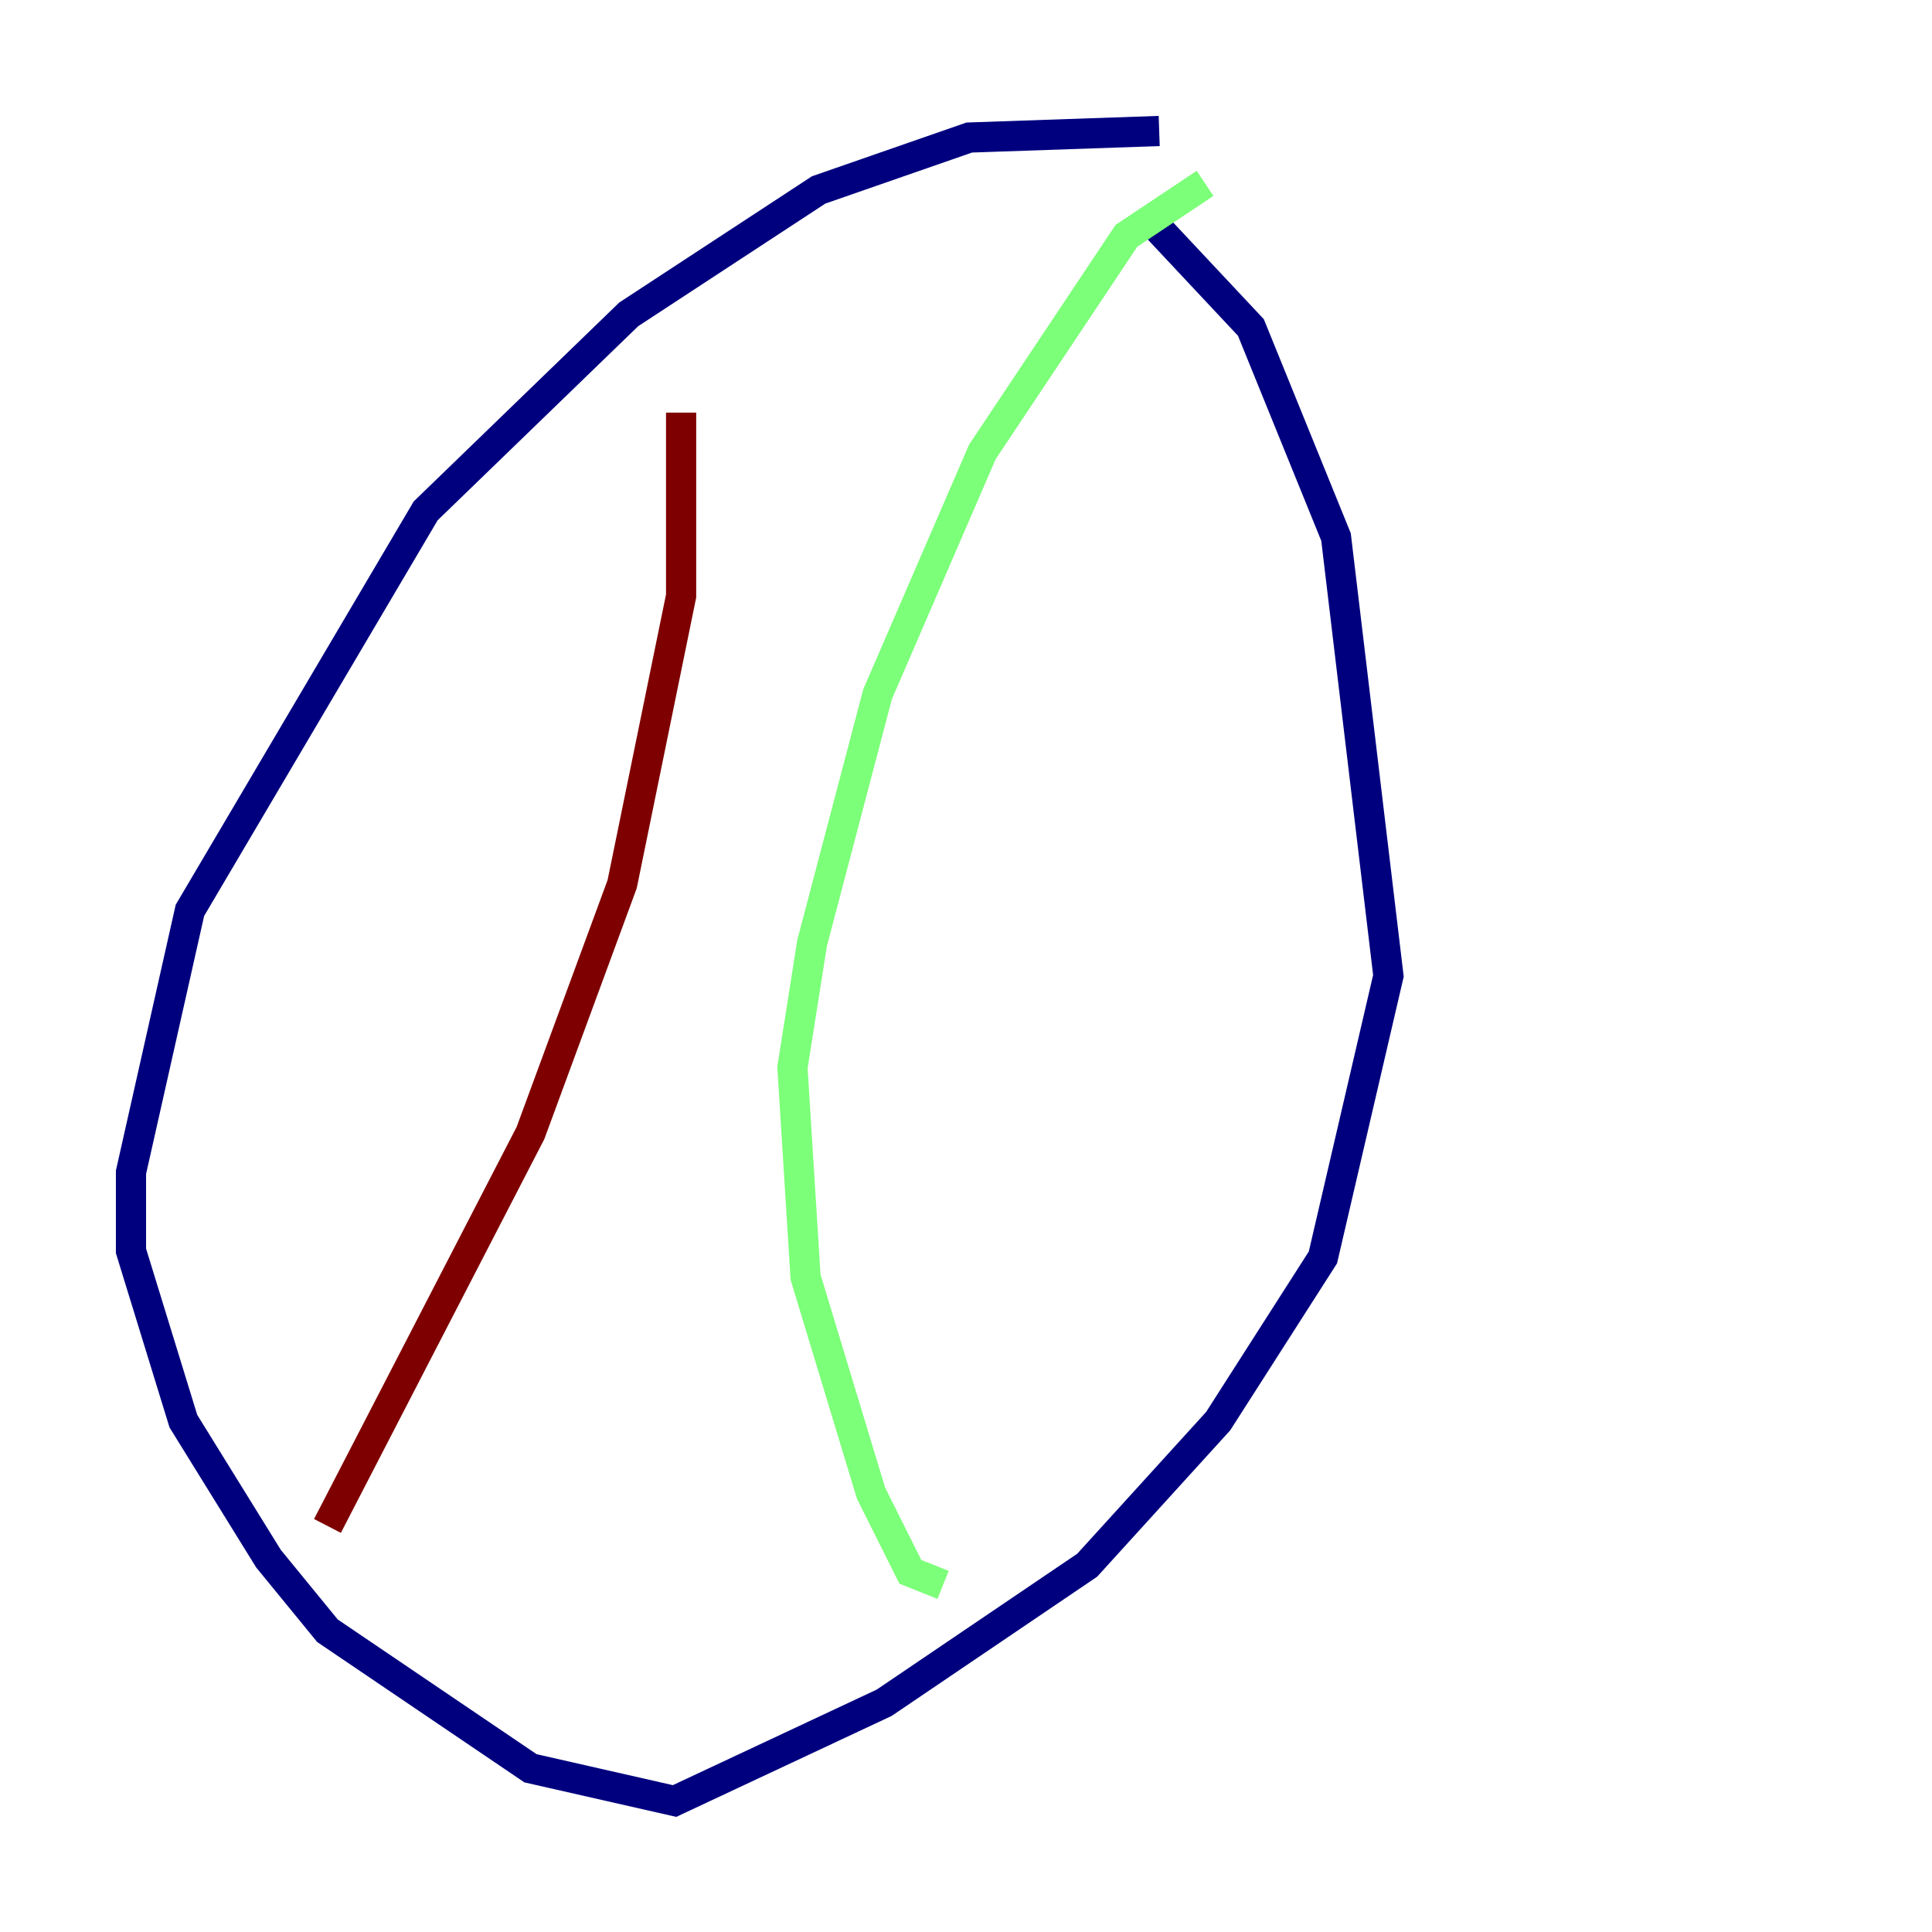 <?xml version="1.0" encoding="utf-8" ?>
<svg baseProfile="tiny" height="128" version="1.2" viewBox="0,0,128,128" width="128" xmlns="http://www.w3.org/2000/svg" xmlns:ev="http://www.w3.org/2001/xml-events" xmlns:xlink="http://www.w3.org/1999/xlink"><defs /><polyline fill="none" points="76.8,8.678 64.217,9.112 54.237,12.583 41.654,20.827 28.203,33.844 12.583,60.312 8.678,77.668 8.678,82.875 12.149,94.156 17.79,103.268 21.695,108.041 35.146,117.153 44.691,119.322 58.576,112.814 72.027,103.702 80.705,94.156 87.647,83.308 91.986,64.651 88.515,35.58 82.875,21.695 76.366,14.752" stroke="#00007f" stroke-width="2" /><polyline fill="none" points="79.837,12.149 74.63,15.62 65.085,29.939 58.142,45.993 53.803,62.481 52.502,70.725 53.37,84.61 57.709,98.929 60.312,104.136 62.481,105.003" stroke="#7cff79" stroke-width="2" /><polyline fill="none" points="45.125,27.336 45.125,39.485 41.22,58.576 35.146,75.064 21.695,101.098" stroke="#7f0000" stroke-width="2" /></svg>